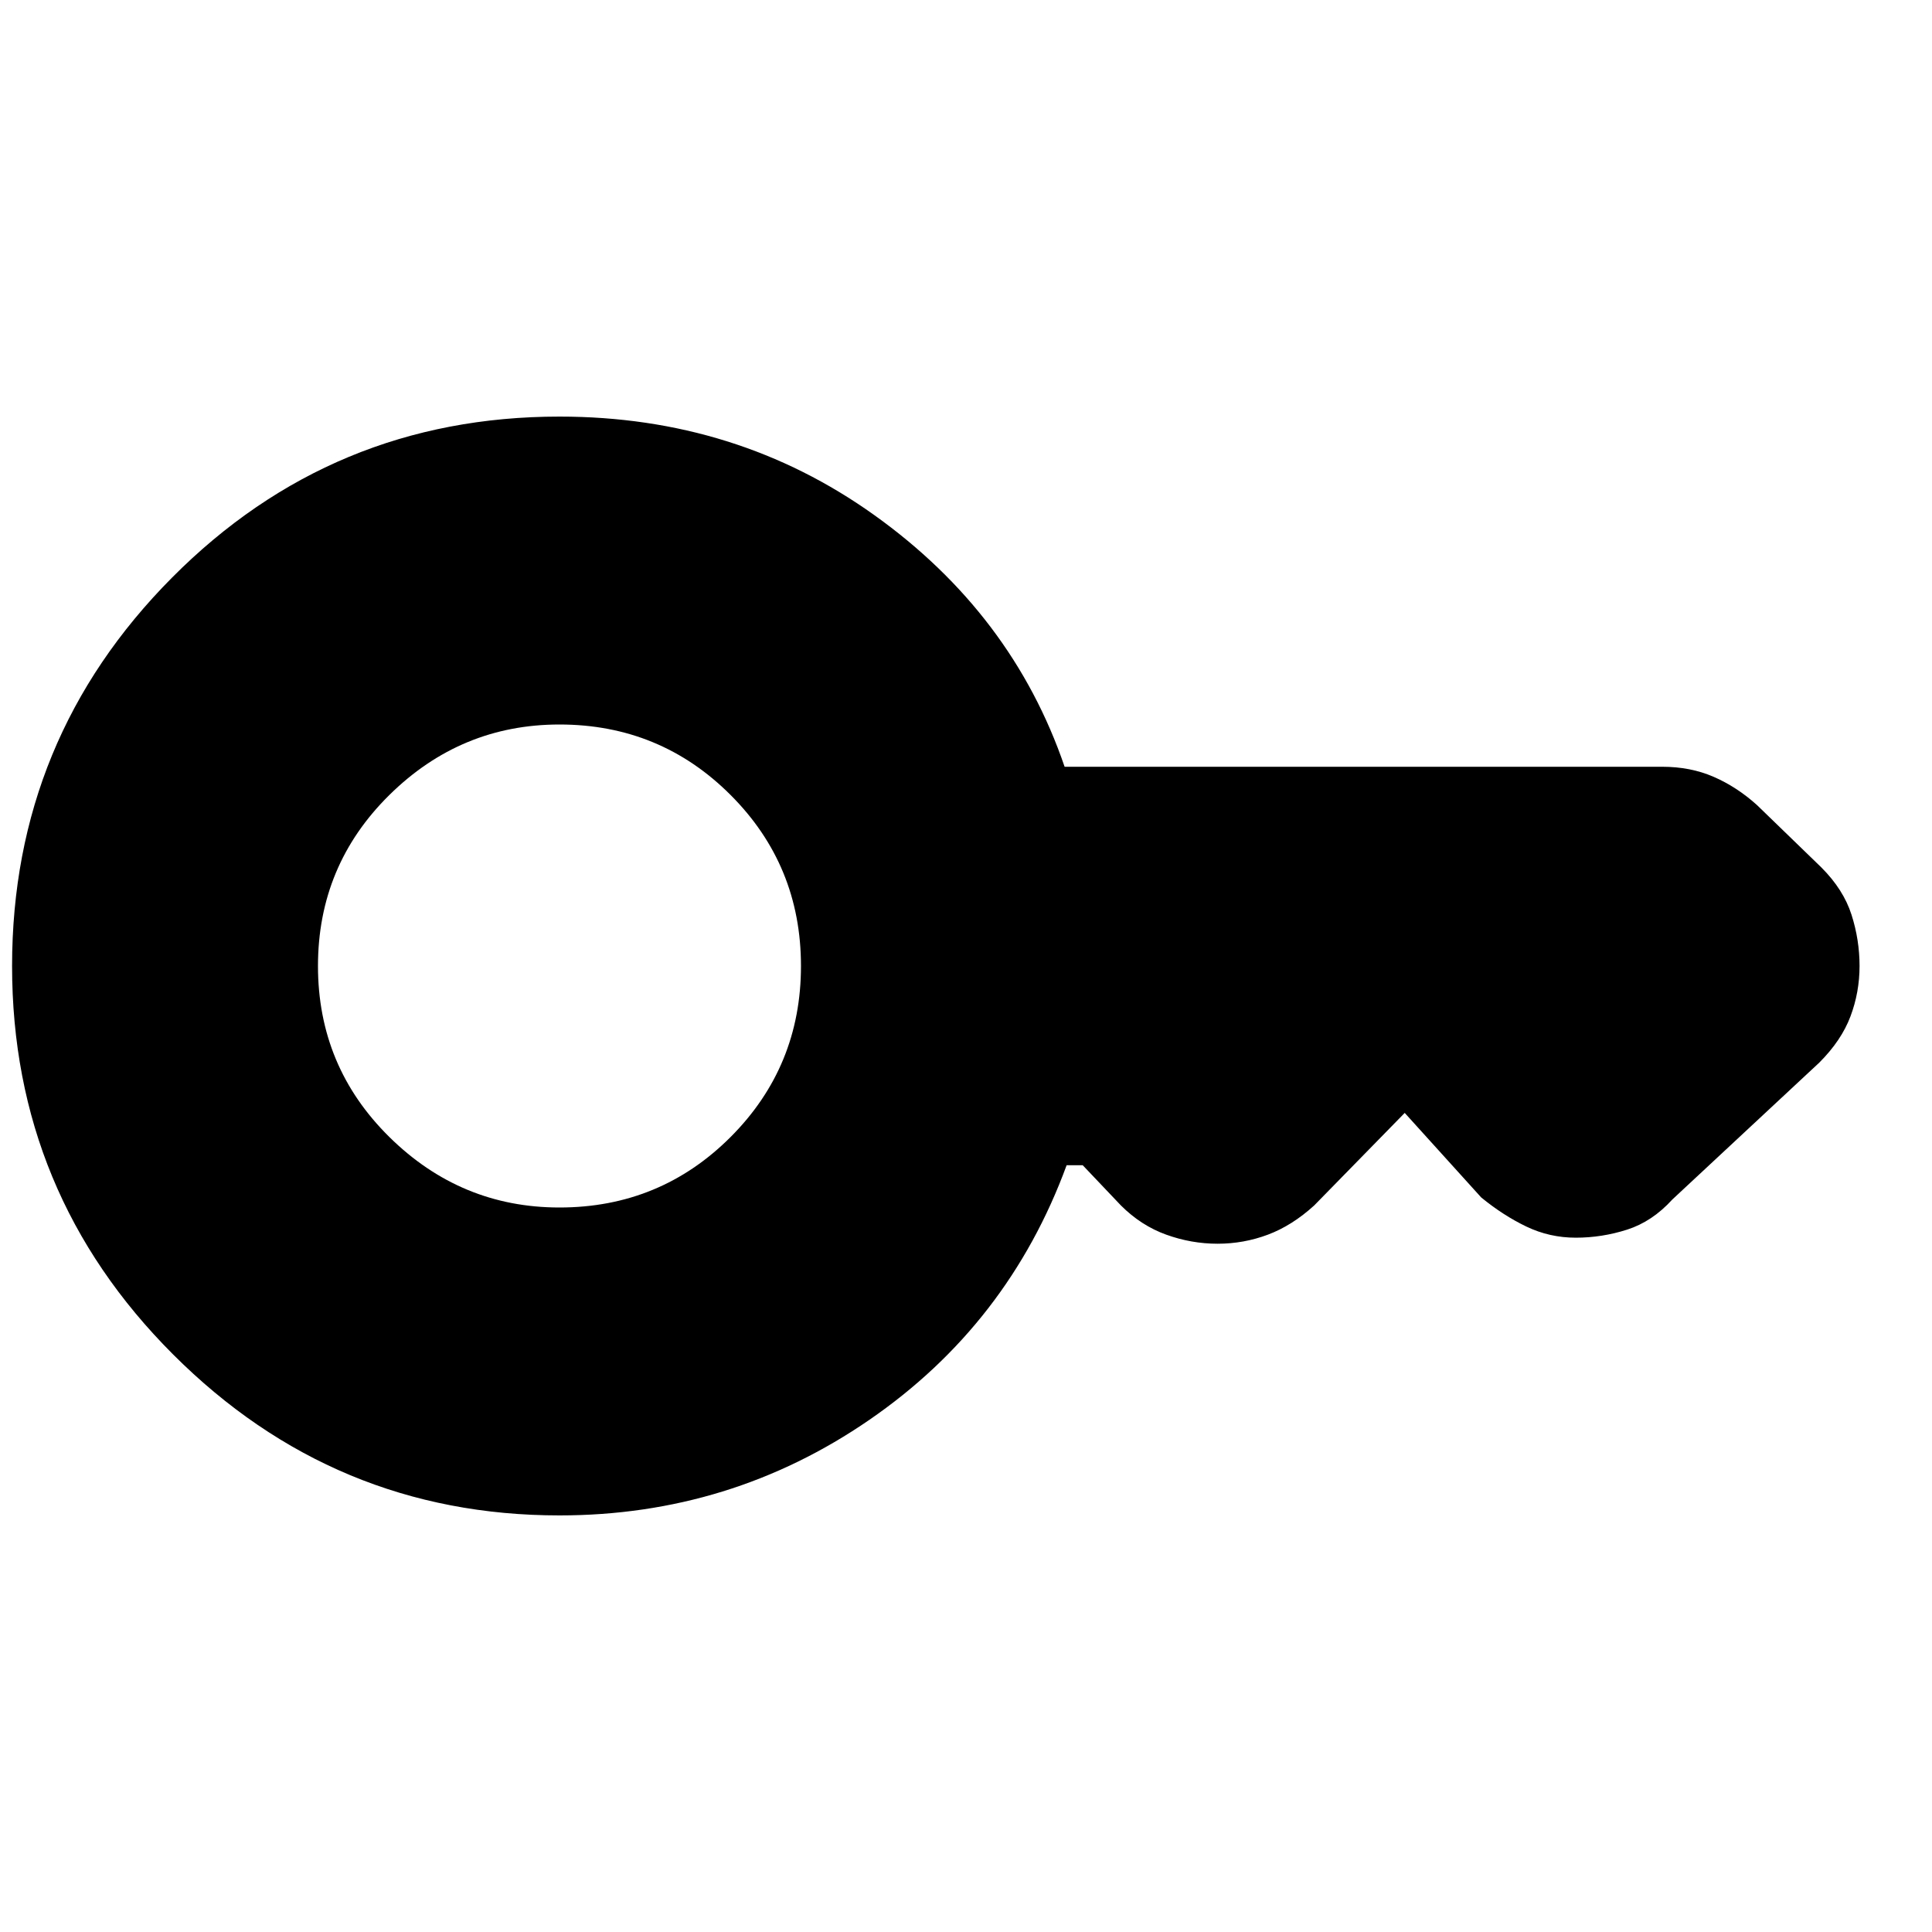 <svg xmlns="http://www.w3.org/2000/svg" height="24" viewBox="0 -960 960 960" width="24"><path d="M278-360q-49 0-84.5-35T158-480q0-50 35.5-85t84.5-35q50 0 85 35t35 85q0 50-35 85t-85 35Zm0 153q85 0 154-47.5T530-381h8l19 20q10 10 22.5 14.5T605-342q13 0 25-4.5t23-14.5l45-46 38 42q11 9 22.5 14.5T783-345q13 0 25.5-4t22.5-15l73-68q11-11 15.5-23t4.5-25q0-13-4-25.5T905-529l-32-31q-10-9-21.5-14t-25.5-5H529q-26-76-94.5-125T278-753q-113 0-192.5 80T6-480q0 113 80 193t192 80Z"/></svg>